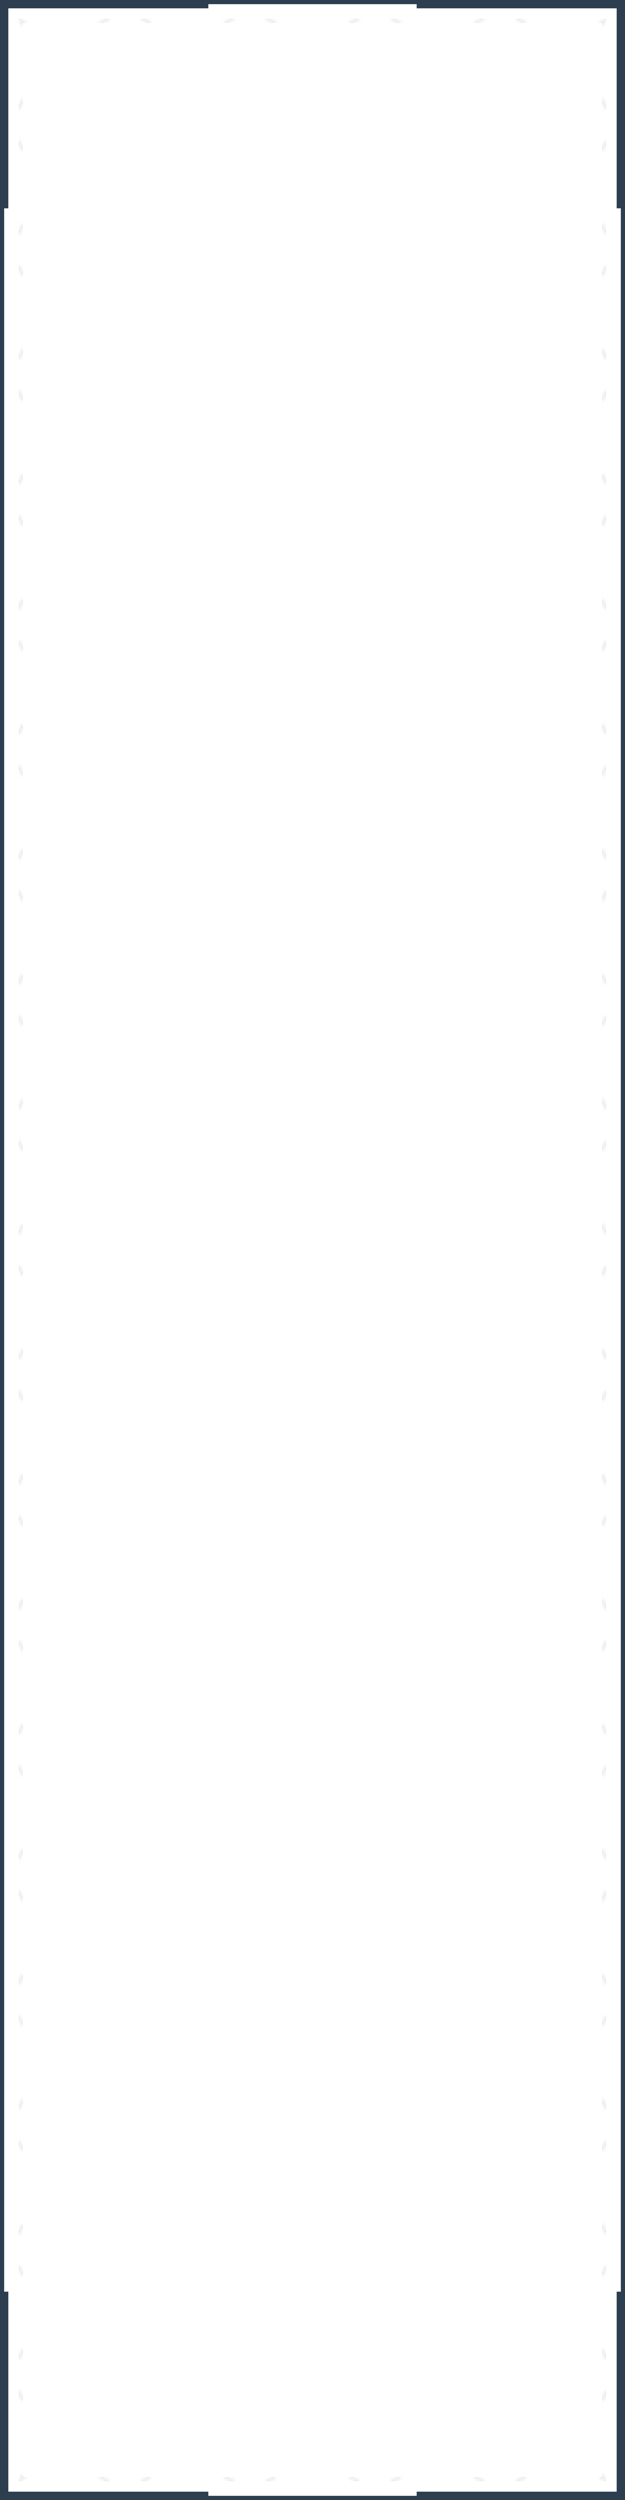 <?xml version="1.0" encoding="UTF-8"?>
<svg width="150" height="600" viewBox="0 0 150 600" xmlns="http://www.w3.org/2000/svg">
  <!-- Modern geometric frame -->
  <defs>
    <pattern id="geometric" x="0" y="0" width="30" height="30" patternUnits="userSpaceOnUse">
      <path d="M0,0 L30,30 M30,0 L0,30" stroke="#2C3E50" stroke-width="0.5" opacity="0.2"/>
      <circle cx="15" cy="15" r="2" fill="#2C3E50" opacity="0.2"/>
    </pattern>
  </defs>
  <rect x="0" y="0" width="150" height="600" fill="white" stroke="#2C3E50" stroke-width="2"/>
  <!-- Decorative border -->
  <rect x="5" y="5" width="140" height="590" fill="none" stroke="url(#geometric)" stroke-width="1"/>
  <!-- Corner decorations -->
  <path d="M0,0 L50,0 L50,2 L2,2 L2,50 L0,50 Z" fill="#2C3E50"/>
  <path d="M100,0 L150,0 L150,50 L148,50 L148,2 L100,2 Z" fill="#2C3E50"/>
  <path d="M0,550 L0,600 L50,600 L50,598 L2,598 L2,550 Z" fill="#2C3E50"/>
  <path d="M100,598 L100,600 L150,600 L150,550 L148,550 L148,598 Z" fill="#2C3E50"/>
</svg> 